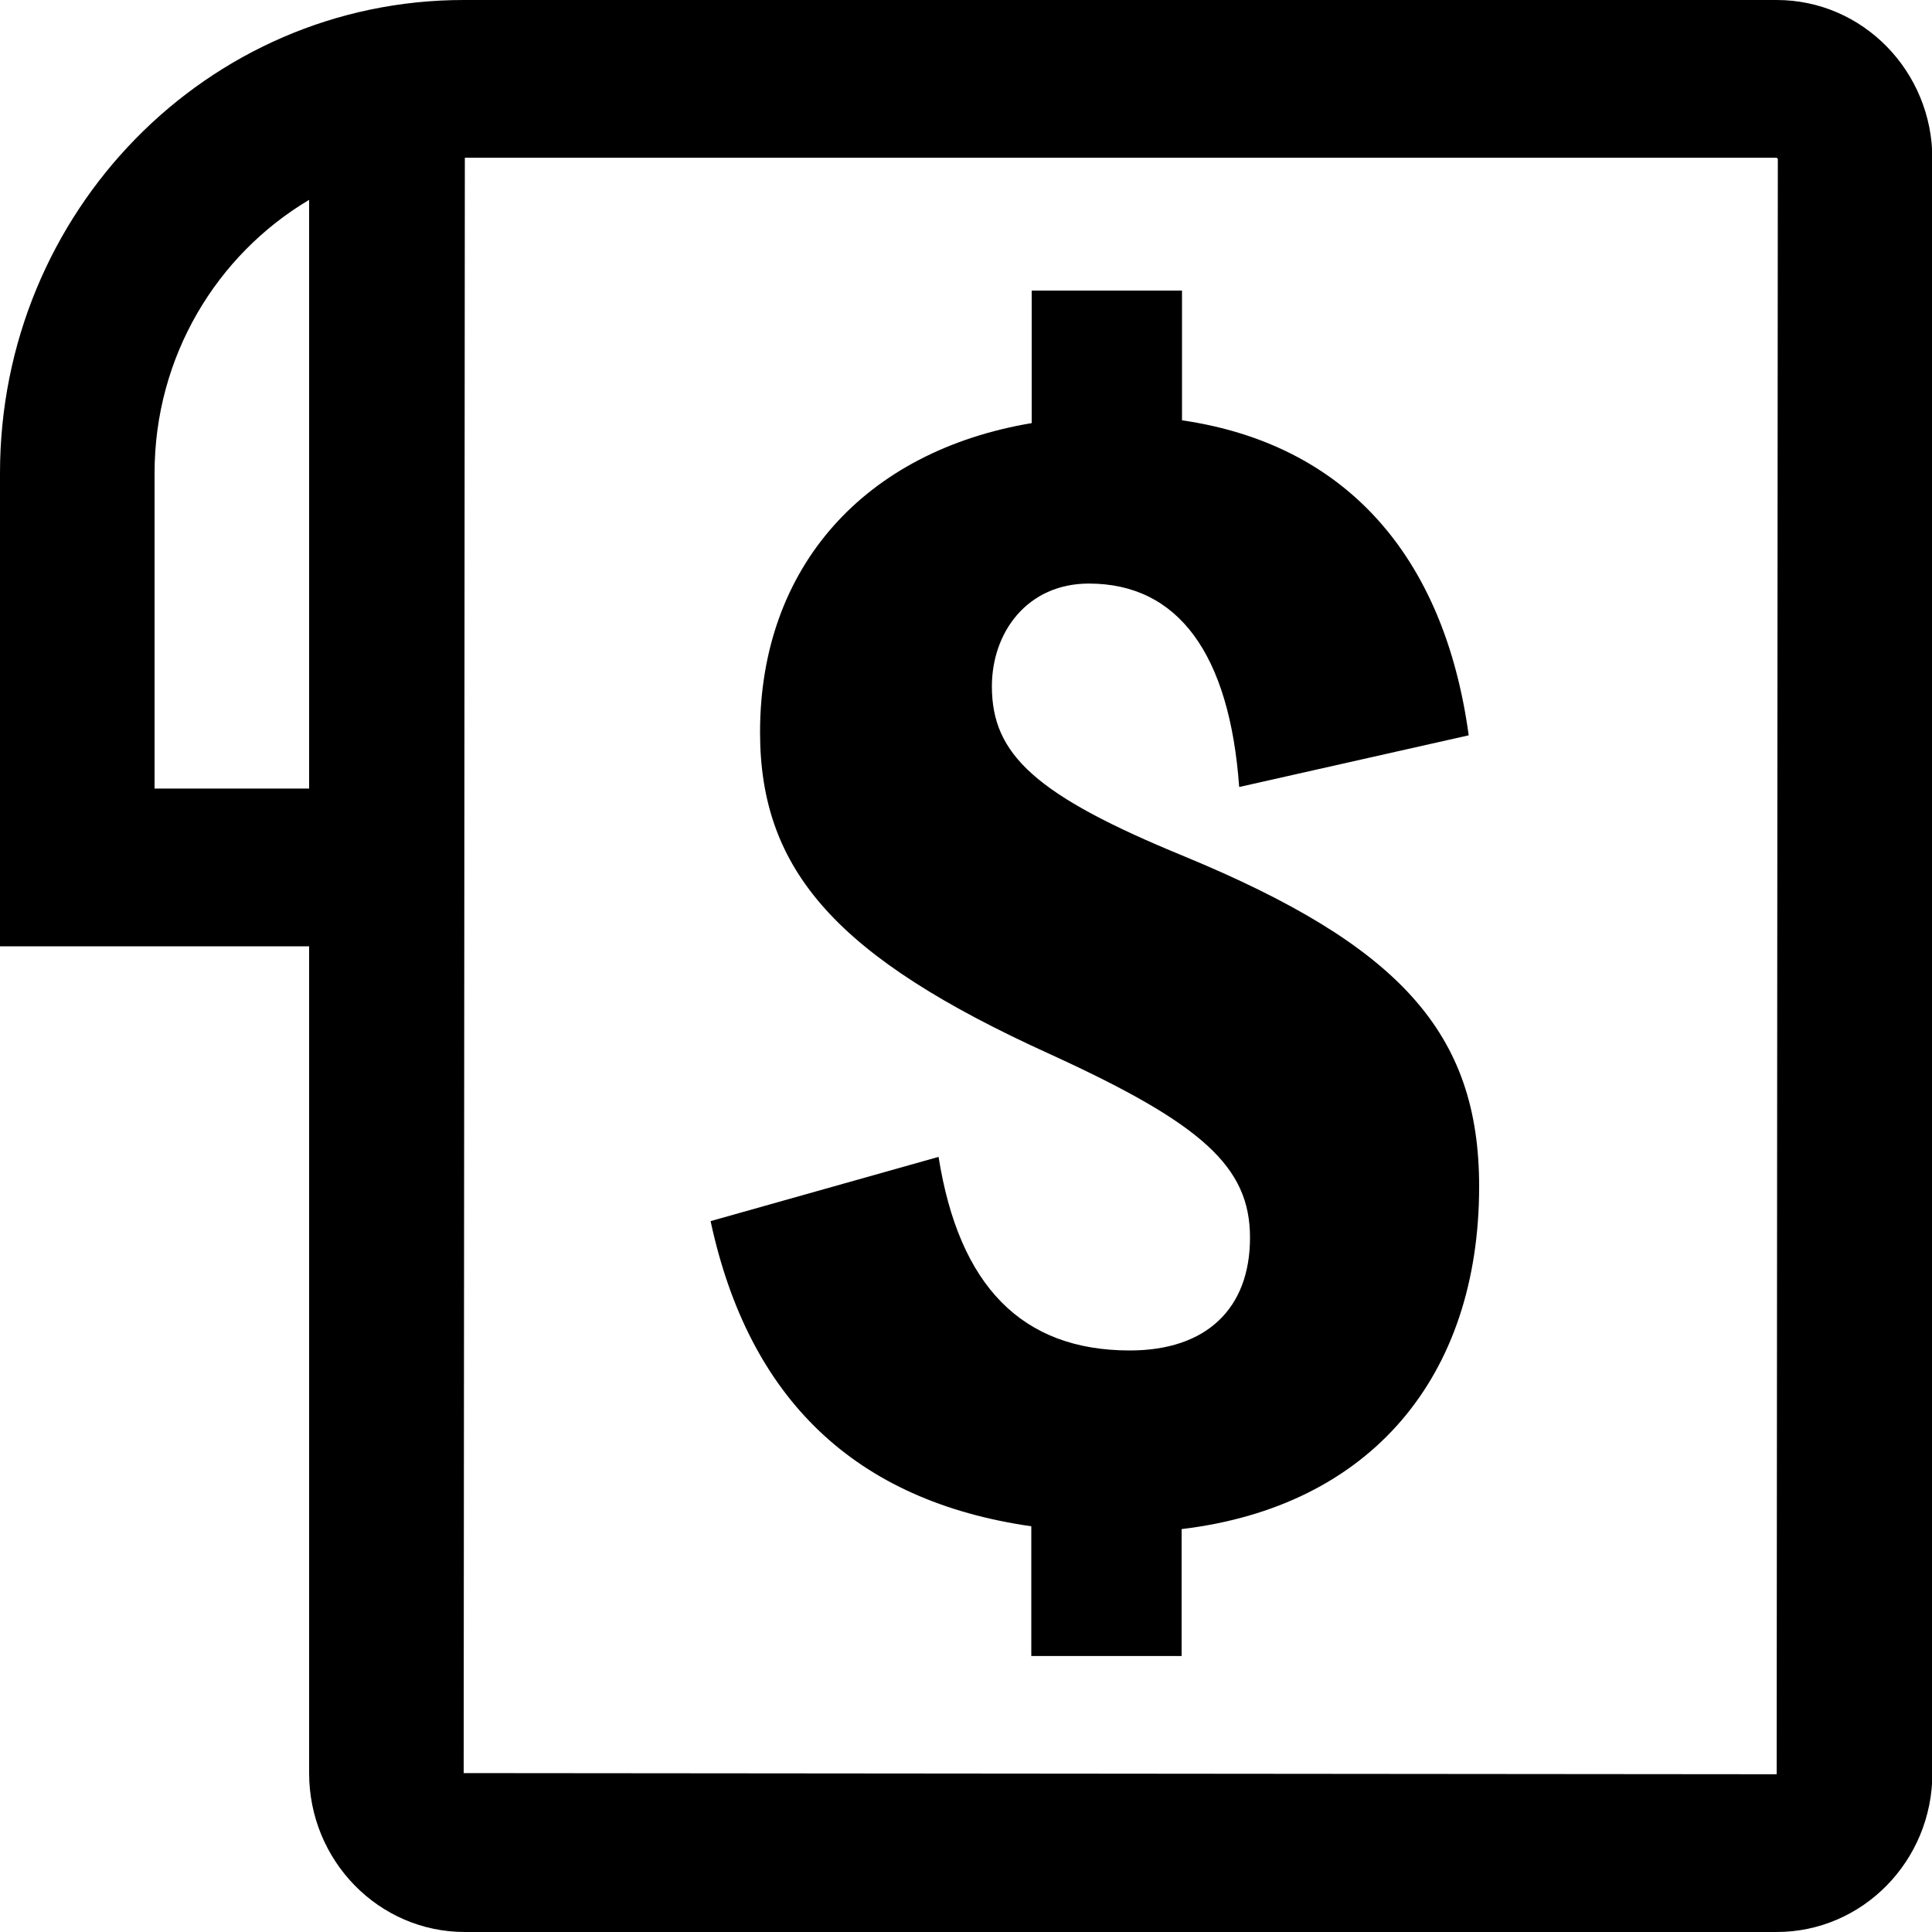 <svg width="20" height="20" viewBox="0 0 20 20" xmlns="http://www.w3.org/2000/svg">
<g clip-path="url(#clip0_1312_77074)">
<path d="M4.812 0C4.812 0 4.804 0 4.8 0C2.148 0 0 2.192 0 4.898V9.796H3.2V18.355C3.2 19.261 3.92 20 4.812 20H18.392C19.28 20 20.004 19.265 20.004 18.355V1.645C20.004 0.739 19.284 0 18.392 0H4.812ZM1.6 8.163V4.898C1.6 3.69 2.244 2.637 3.2 2.069V8.163H1.6ZM4.8 18.355L4.812 1.633H18.392L18.404 1.645L18.392 18.367L4.8 18.355Z" />
<path d="M12.26 8.865C10.72 8.233 10.268 7.812 10.268 7.106C10.268 6.543 10.636 6.041 11.272 6.041C12.192 6.041 12.728 6.763 12.828 8.147L15.204 7.612C14.948 5.739 13.916 4.596 12.236 4.351V3.008H10.68V4.38C8.956 4.669 7.868 5.865 7.868 7.58C7.868 9.02 8.672 9.914 10.864 10.91C12.448 11.633 12.94 12.078 12.94 12.812C12.94 13.547 12.488 13.98 11.696 13.98C10.58 13.98 9.928 13.314 9.716 11.976L7.356 12.641C7.752 14.486 8.856 15.539 10.676 15.8V17.143H12.232V15.829C14.184 15.596 15.312 14.257 15.312 12.282C15.312 10.694 14.492 9.788 12.26 8.865Z" />
</g>
<defs>
<clipPath id="clip0_1312_77074">
<rect width="20" height="20" />
</clipPath>
</defs>
</svg>

